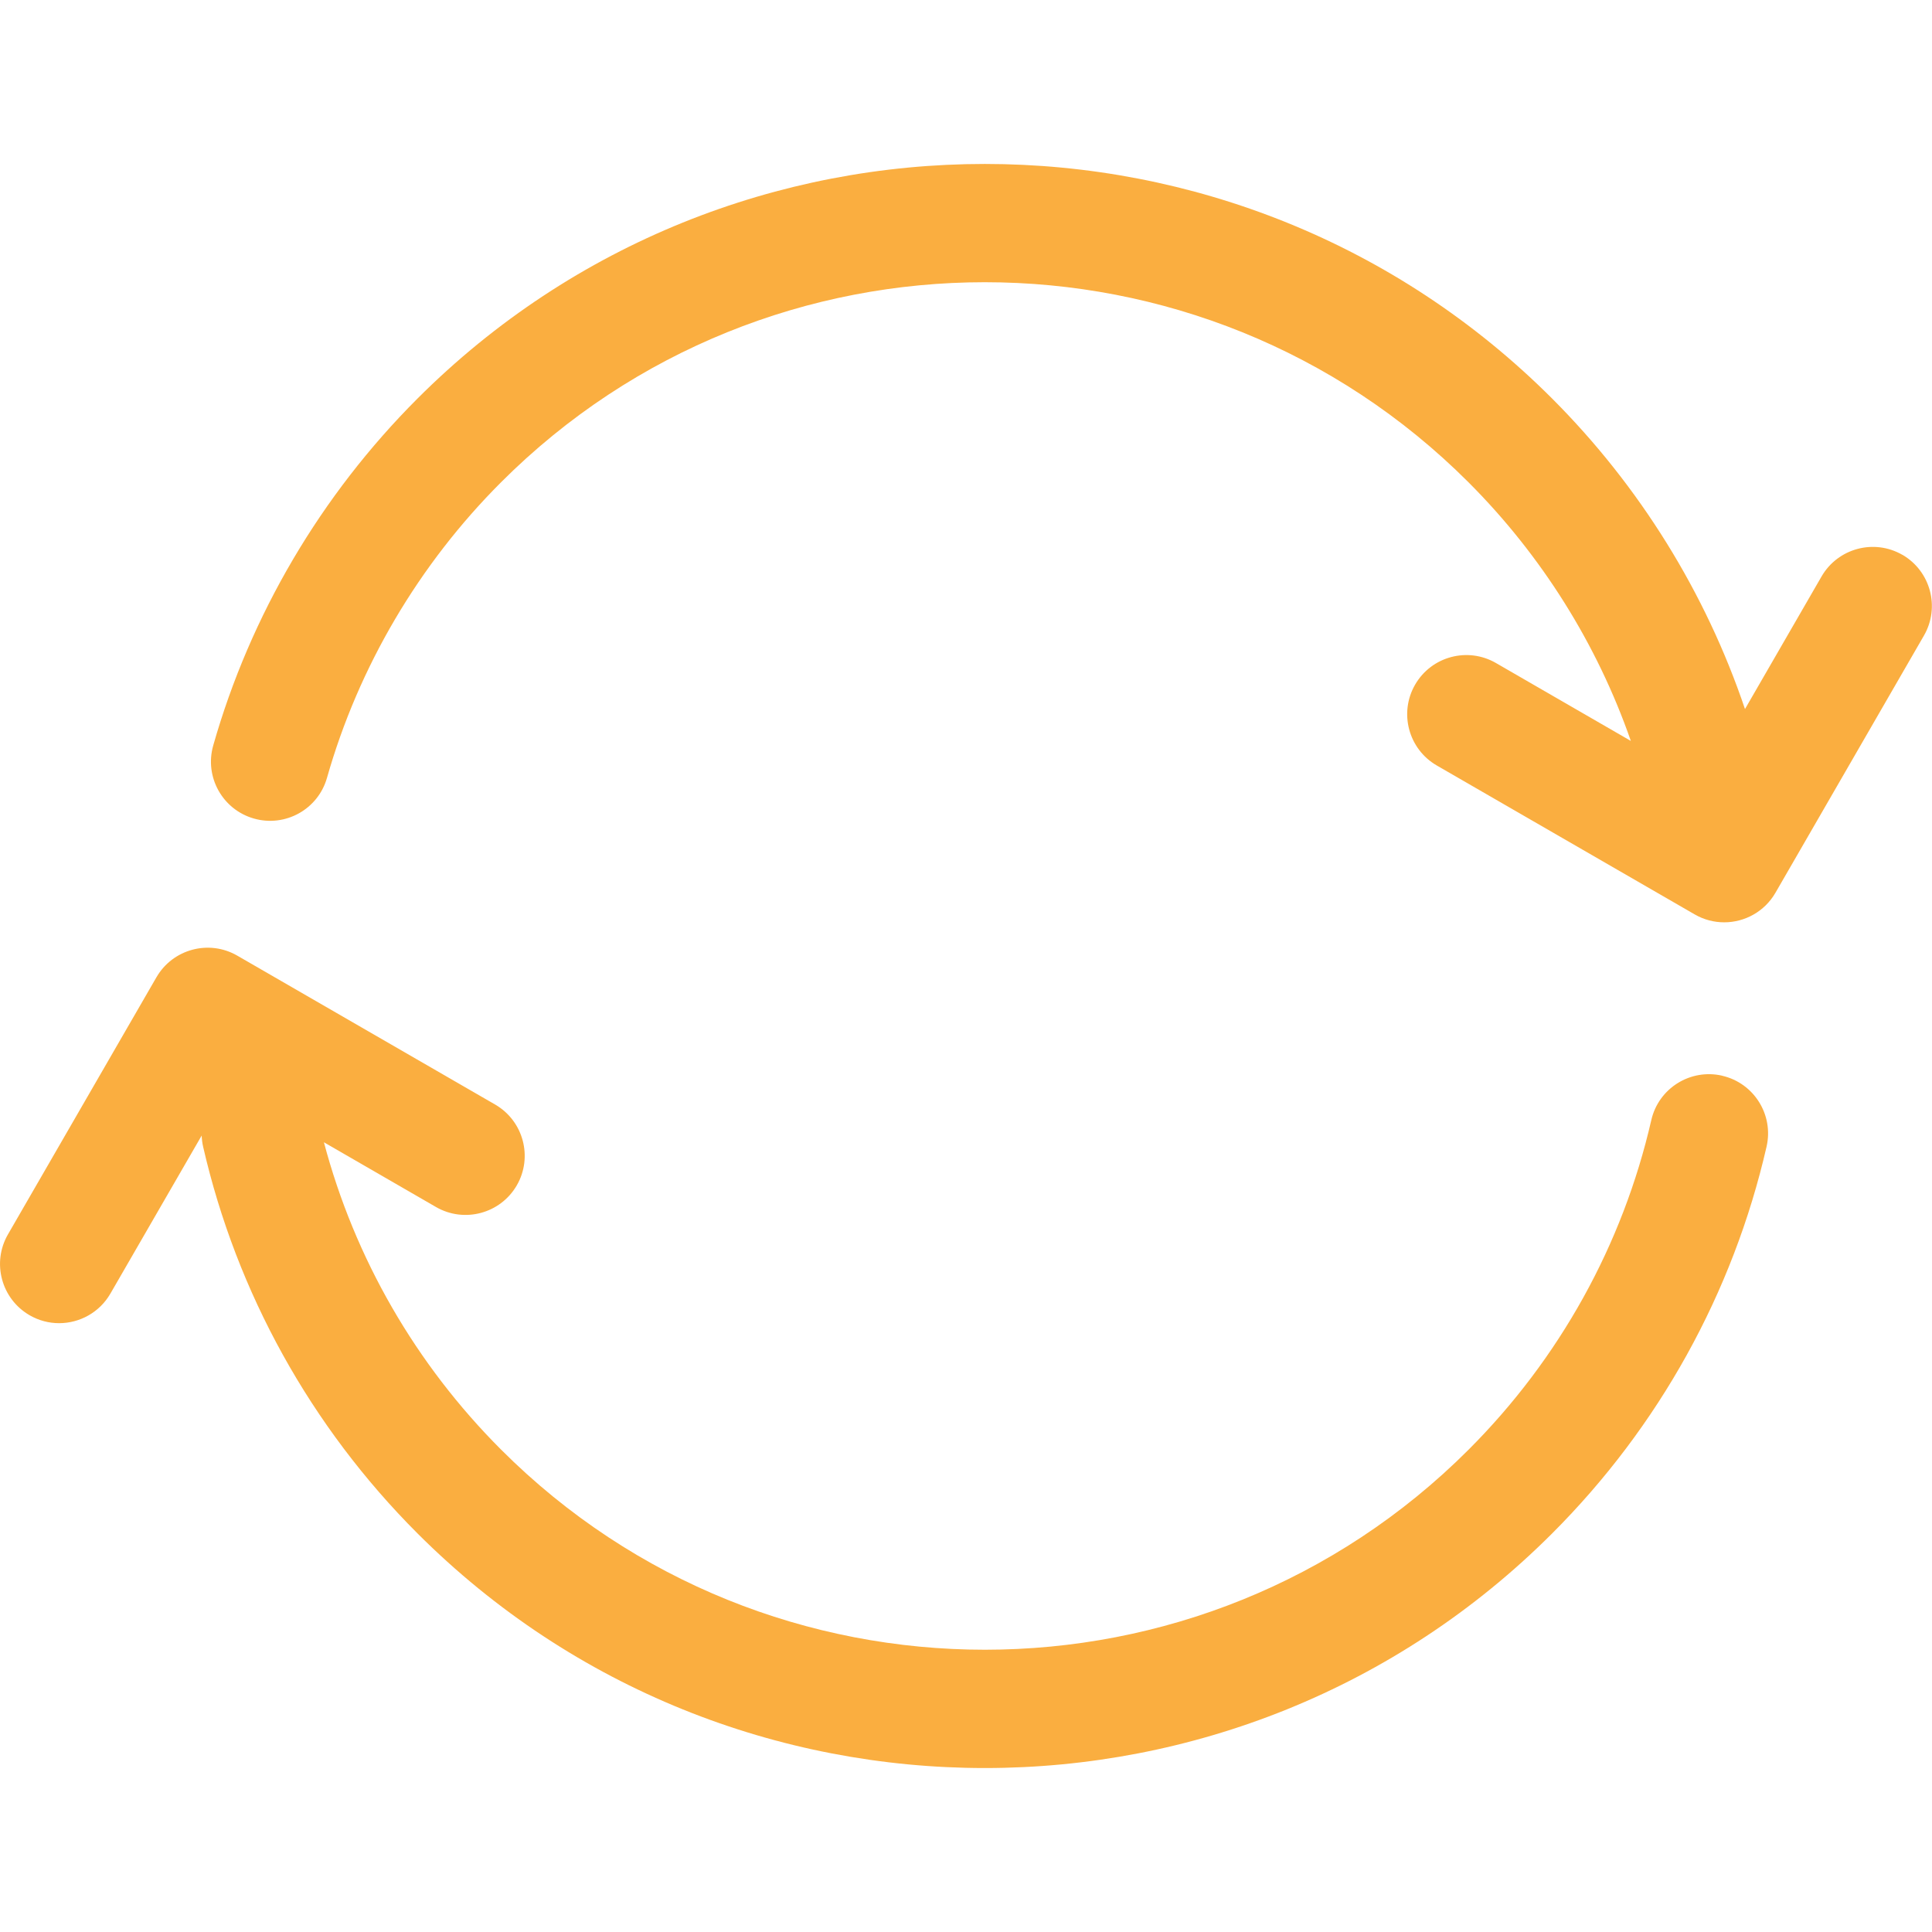 <?xml version="1.0" encoding="UTF-8"?>
<svg id="Layer_1" data-name="Layer 1" xmlns="http://www.w3.org/2000/svg" viewBox="0 0 408.28 408.28">
  <defs>
    <style>
      .cls-1 {
        fill: #faae40;
      }
    </style>
  </defs>
  <path class="cls-1" d="M363.94,227.32c-6.74-1.54-13.44,2.66-14.98,9.39-6.04,26.34-19.4,50.43-38.62,69.65-56.36,56.36-148.07,56.36-204.43,0-18.08-18.08-30.96-40.46-37.46-64.97l23.68,13.68c5.98,3.45,13.62,1.4,17.08-4.57,3.45-5.98,1.4-13.62-4.57-17.08l-54.5-31.47c-5.98-3.45-13.62-1.4-17.08,4.57L1.68,260.86c-3.45,5.98-1.4,13.62,4.57,17.08,1.97,1.14,4.12,1.68,6.24,1.68,4.32,0,8.52-2.24,10.84-6.25l19.29-33.4c.03,.77,.12,1.56,.3,2.34,7.1,30.92,22.77,59.19,45.31,81.74,33.05,33.05,76.47,49.58,119.89,49.58s86.84-16.53,119.89-49.58c22.55-22.55,38.22-50.81,45.31-81.74,1.54-6.73-2.66-13.44-9.39-14.98Z"/>
  <path class="cls-1" d="M402.02,117.25c-5.98-3.45-13.62-1.4-17.08,4.57l-16.18,28.02c-8.3-24.57-22.27-47.12-40.75-65.61-66.11-66.11-173.68-66.11-239.79,0-20.4,20.4-35.32,45.75-43.16,73.31-1.89,6.64,1.96,13.55,8.6,15.44,6.64,1.89,13.56-1.96,15.44-8.6,6.68-23.48,19.4-45.08,36.79-62.47,56.36-56.36,148.07-56.36,204.43,0,15.45,15.45,27.2,34.22,34.32,54.67l-28.51-16.47c-5.98-3.45-13.62-1.41-17.08,4.57-3.45,5.98-1.4,13.62,4.57,17.08l54.5,31.47c1.97,1.14,4.12,1.68,6.24,1.68,4.32,0,8.52-2.24,10.84-6.25l31.38-54.35c3.45-5.98,1.4-13.62-4.57-17.08Z"/>
</svg>